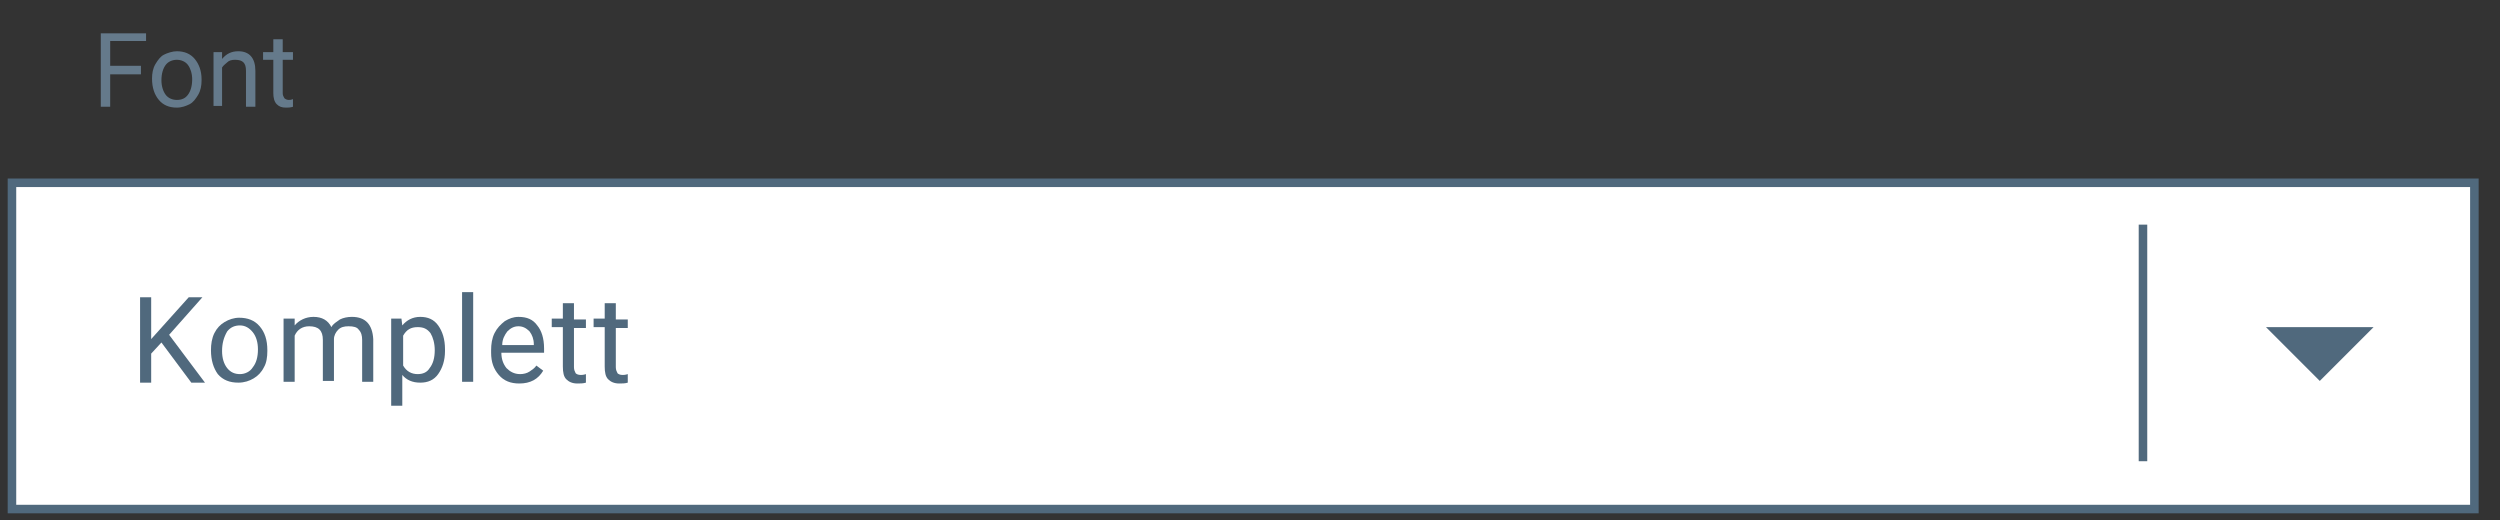 <?xml version="1.0" encoding="utf-8"?>
<!-- Generator: Adobe Illustrator 24.1.1, SVG Export Plug-In . SVG Version: 6.00 Build 0)  -->
<svg
  version="1.1"
  id="Ebene_1"
  xmlns="http://www.w3.org/2000/svg"
  xmlns:xlink="http://www.w3.org/1999/xlink"
  x="0px"
  y="0px"
  viewBox="0 0 292.7 60.9"
  style="enable-background: new 0 0 292.7 60.9"
  xml:space="preserve"
>
  <rect x="0" y="0" width="292.7" height="60.9" fill="#333333" stroke="none"/>
  <style type="text/css">
    .st0 {
      fill: #ffffff;
      stroke: #50697d;
      stroke-miterlimit: 10;
    }
    .st1 {
      fill: #657a8b;
    }
    .st2 {
      fill: #50697d;
    }
  </style>
  <g>
    <rect x="1.4" y="21.4" class="st0" width="288.3" height="38.2" />
    <g>
      <path
        class="st1"
        d="M16.5,8.7h-3.6v3.8h-1.1V3.9h5.3v0.9h-4.2v2.9h3.6V8.7z"
      />
      <path
        class="st1"
        d="M17.8,9.2c0-0.6,0.1-1.2,0.4-1.7s0.6-0.9,1-1.1S20.2,6,20.7,6c0.9,0,1.6,0.3,2.1,0.9s0.8,1.4,0.8,2.4v0.1
			c0,0.6-0.1,1.2-0.4,1.7s-0.6,0.9-1,1.1s-0.9,0.4-1.5,0.4c-0.9,0-1.6-0.3-2.1-0.9S17.8,10.3,17.8,9.2L17.8,9.2z M18.9,9.4
			c0,0.7,0.2,1.3,0.5,1.7s0.8,0.6,1.3,0.6c0.6,0,1-0.2,1.3-0.6s0.5-1,0.5-1.8c0-0.7-0.2-1.3-0.5-1.7s-0.8-0.6-1.3-0.6
			c-0.5,0-1,0.2-1.3,0.6S18.9,8.6,18.9,9.4z"
      />
      <path
        class="st1"
        d="M26,6.1l0,0.8C26.5,6.3,27.1,6,27.9,6c1.3,0,2,0.8,2,2.3v4.2h-1.1V8.3c0-0.5-0.1-0.8-0.3-1s-0.5-0.3-1-0.3
			c-0.4,0-0.7,0.1-0.9,0.3S26.2,7.6,26,7.9v4.5H25V6.1H26z"
      />
      <path
        class="st1"
        d="M33.1,4.6v1.5h1.2V7h-1.2v3.9c0,0.3,0.1,0.4,0.2,0.6c0.1,0.1,0.3,0.2,0.5,0.2c0.1,0,0.3,0,0.5-0.1v0.9
			c-0.3,0.1-0.6,0.1-0.8,0.1c-0.5,0-0.8-0.1-1.1-0.4S32,11.4,32,10.9V7h-1.2V6.1H32V4.6H33.1z"
      />
    </g>
    <g>
      <path
        class="st2"
        d="M18.9,40.1l-1.2,1.3v3.4h-1.3v-10h1.3v4.9l4.4-4.9h1.6l-3.9,4.4l4.2,5.6h-1.6L18.9,40.1z"
      />
      <path
        class="st2"
        d="M24.7,41c0-0.7,0.1-1.4,0.4-2c0.3-0.6,0.7-1,1.2-1.3c0.5-0.3,1.1-0.5,1.7-0.5c1,0,1.8,0.3,2.4,1
			c0.6,0.7,0.9,1.6,0.9,2.8v0.1c0,0.7-0.1,1.4-0.4,1.9c-0.3,0.6-0.7,1-1.2,1.3c-0.5,0.3-1.1,0.5-1.8,0.5c-1,0-1.8-0.3-2.4-1
			C25,43.1,24.7,42.2,24.7,41L24.7,41z M26,41.1c0,0.8,0.2,1.5,0.6,2c0.4,0.5,0.9,0.7,1.5,0.7c0.6,0,1.2-0.3,1.5-0.8
			c0.4-0.5,0.6-1.2,0.6-2.1c0-0.8-0.2-1.5-0.6-2c-0.4-0.5-0.9-0.8-1.5-0.8c-0.6,0-1.1,0.2-1.5,0.7C26.2,39.5,26,40.2,26,41.1z"
      />
      <path
        class="st2"
        d="M34.5,37.3l0,0.8c0.5-0.6,1.3-1,2.2-1c1,0,1.7,0.4,2.1,1.2c0.2-0.4,0.6-0.6,1-0.9c0.4-0.2,0.9-0.3,1.4-0.3
			c1.6,0,2.4,0.9,2.5,2.6v5h-1.3v-4.9c0-0.5-0.1-0.9-0.4-1.2c-0.2-0.3-0.6-0.4-1.2-0.4c-0.5,0-0.9,0.1-1.2,0.4s-0.5,0.7-0.5,1.1v4.9
			h-1.3v-4.8c0-1.1-0.5-1.6-1.6-1.6c-0.8,0-1.4,0.4-1.7,1.1v5.4h-1.3v-7.4H34.5z"
      />
      <path
        class="st2"
        d="M52.1,41.1c0,1.1-0.3,2-0.8,2.7c-0.5,0.7-1.2,1-2.1,1c-0.9,0-1.6-0.3-2.1-0.9v3.6h-1.3V37.3h1.2l0.1,0.8
			c0.5-0.6,1.2-1,2.1-1c0.9,0,1.6,0.3,2.1,1c0.5,0.7,0.8,1.6,0.8,2.8V41.1z M50.9,41c0-0.8-0.2-1.5-0.5-2c-0.4-0.5-0.8-0.7-1.5-0.7
			c-0.8,0-1.3,0.3-1.7,1v3.5c0.4,0.7,1,1,1.7,1c0.6,0,1.1-0.2,1.4-0.7C50.7,42.6,50.9,41.9,50.9,41z"
      />
      <path class="st2" d="M55.4,44.7h-1.3V34.2h1.3V44.7z" />
      <path
        class="st2"
        d="M60.8,44.9c-1,0-1.8-0.3-2.4-1c-0.6-0.7-0.9-1.5-0.9-2.6V41c0-0.7,0.1-1.4,0.4-2c0.3-0.6,0.7-1,1.2-1.4
			c0.5-0.3,1-0.5,1.6-0.5c1,0,1.7,0.3,2.2,1c0.5,0.6,0.8,1.5,0.8,2.7v0.5h-5c0,0.7,0.2,1.3,0.6,1.8c0.4,0.4,0.9,0.7,1.6,0.7
			c0.4,0,0.8-0.1,1.1-0.3c0.3-0.2,0.6-0.4,0.8-0.7l0.8,0.6C63,44.4,62.1,44.9,60.8,44.9z M60.7,38.2c-0.5,0-0.9,0.2-1.3,0.6
			c-0.3,0.4-0.6,0.9-0.6,1.6h3.7v-0.1c0-0.6-0.2-1.1-0.5-1.5C61.6,38.4,61.2,38.2,60.7,38.2z"
      />
      <path
        class="st2"
        d="M67.2,35.6v1.8h1.4v1h-1.4v4.6c0,0.3,0.1,0.5,0.2,0.7c0.1,0.1,0.3,0.2,0.6,0.2c0.1,0,0.3,0,0.6-0.1v1
			c-0.3,0.1-0.7,0.1-1,0.1c-0.6,0-1-0.2-1.3-0.5s-0.4-0.8-0.4-1.5v-4.6h-1.3v-1h1.3v-1.8H67.2z"
      />
      <path
        class="st2"
        d="M72.1,35.6v1.8h1.4v1h-1.4v4.6c0,0.3,0.1,0.5,0.2,0.7c0.1,0.1,0.3,0.2,0.6,0.2c0.1,0,0.3,0,0.6-0.1v1
			c-0.3,0.1-0.7,0.1-1,0.1c-0.6,0-1-0.2-1.3-0.5s-0.4-0.8-0.4-1.5v-4.6h-1.3v-1h1.3v-1.8H72.1z"
      />
    </g>
    <g>
      <line class="st0" x1="250.9" y1="26.3" x2="250.9" y2="54" />
      <polygon class="st2" points="271.6,44.6 265.3,38.3 277.9,38.3 		" />
    </g>
  </g>
</svg>
